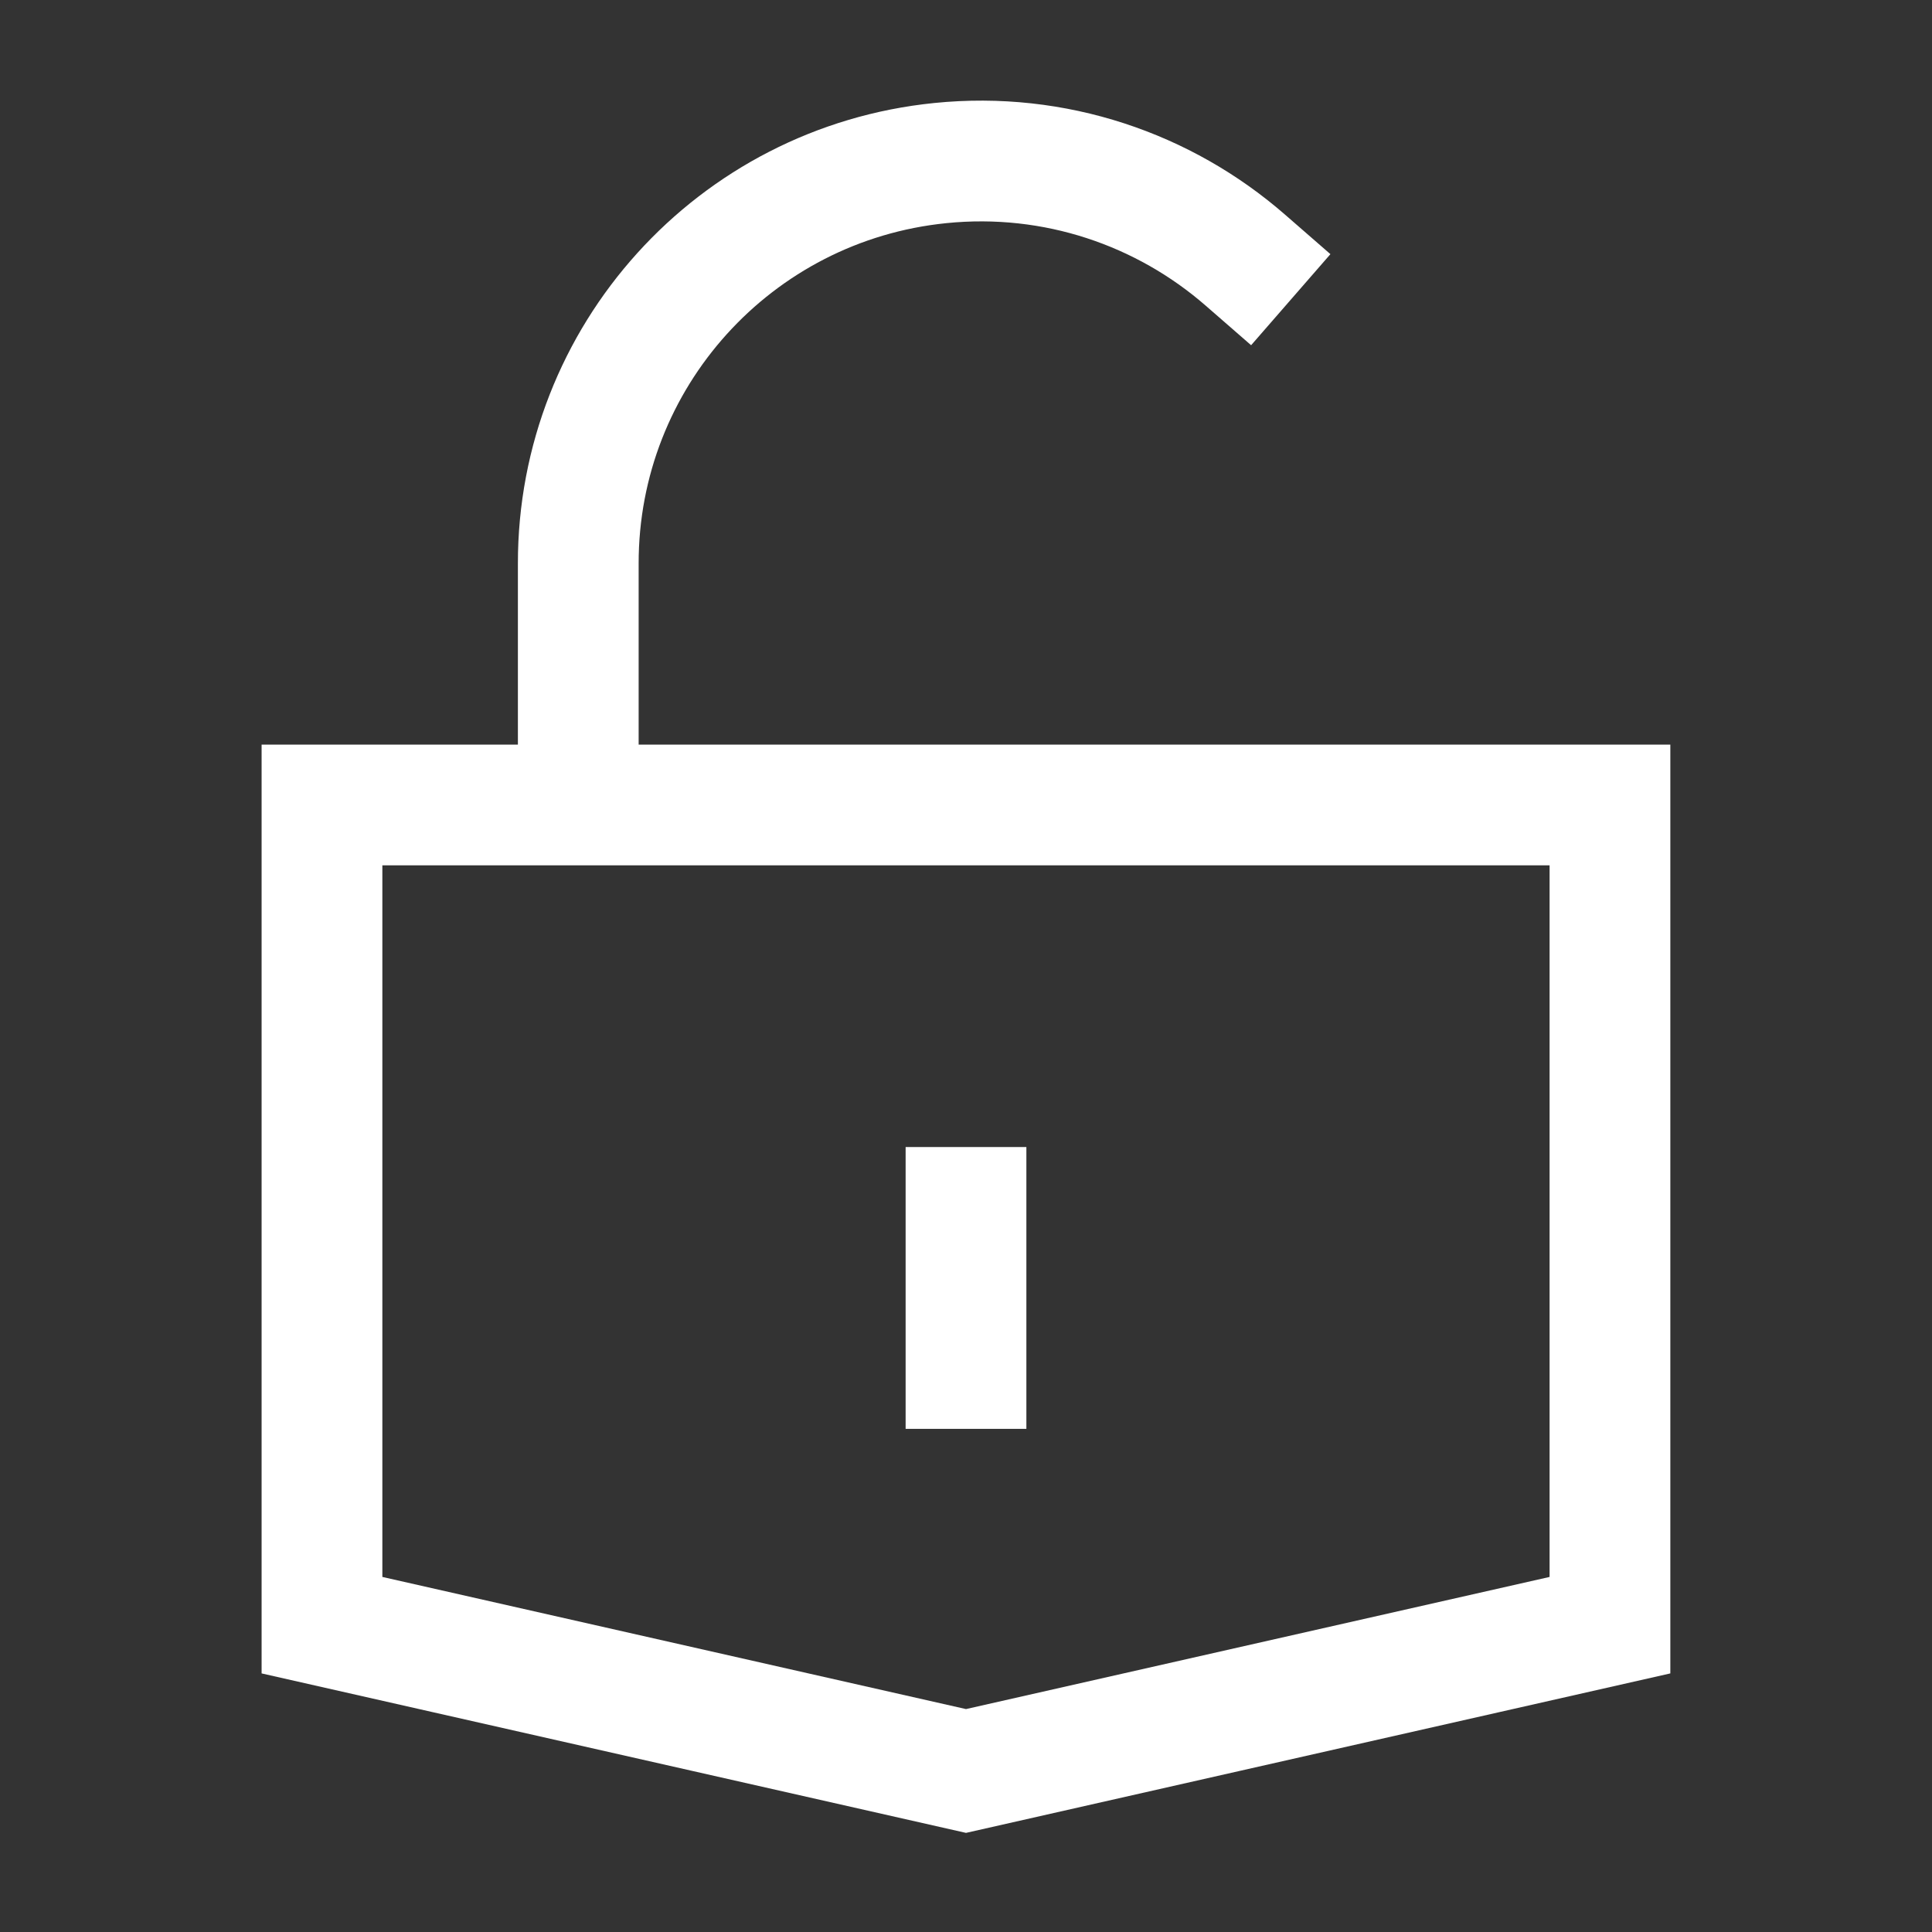 <svg width="32" height="32" viewBox="0 0 32 32" fill="none" xmlns="http://www.w3.org/2000/svg">
<rect x="0" y="0" width="32" height="32" fill="#333333" stroke="none"/>
<path d="M16 22.666V19.999M9.578 13.333V9.335C9.574 5.913 12.166 3.045 15.574 2.701C17.473 2.509 19.279 3.135 20.625 4.307M5.333 13.333H26.666V26.918L16 29.333L5.333 26.918V13.333Z" stroke="white" stroke-width="2" stroke-linecap="square"/>
</svg>
